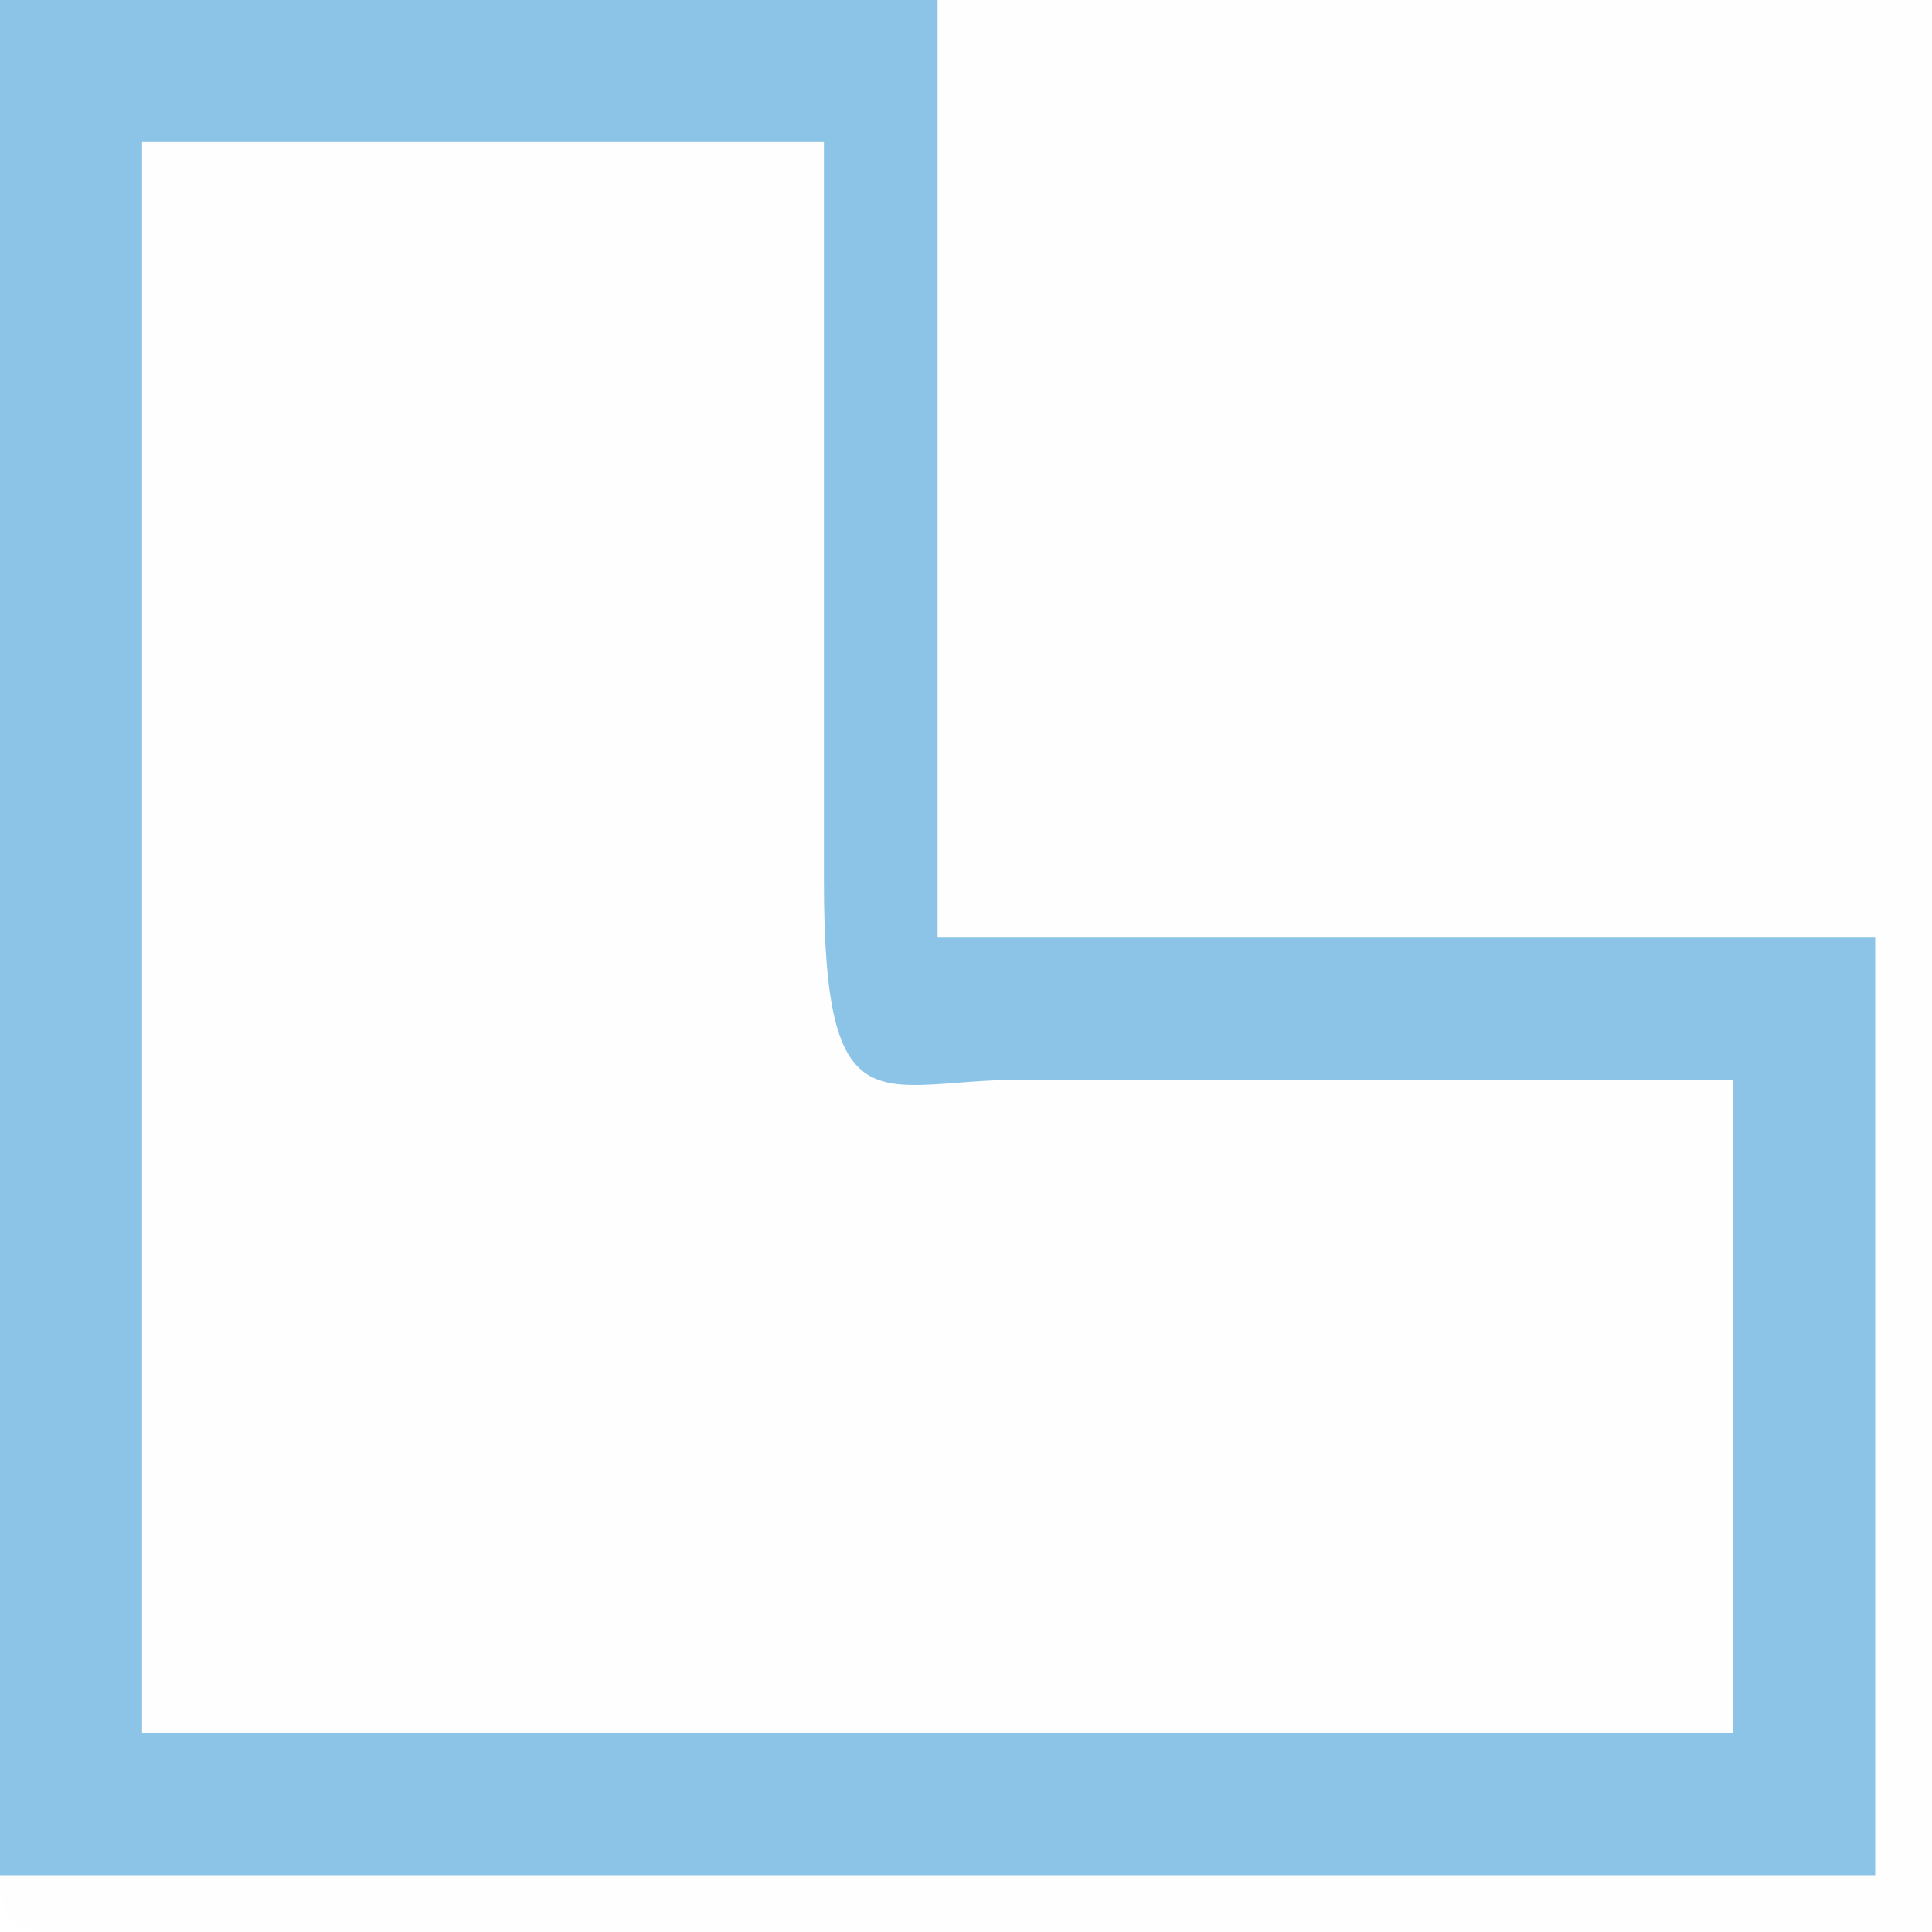 <svg xmlns="http://www.w3.org/2000/svg" width="68" height="68" viewBox="0 0 68 68"><defs><style>.b121f70b-3e95-4d85-8dfd-3c8e1593f30b{fill:#fefefe}.\31 7f01795-14dc-4075-aa62-adf6b21de73d{fill:#8bc4e6}</style></defs><title>pic44</title><g id="a2332b55-53f9-45b6-9211-4530a45df5e0" data-name="Слой 2"><g id="e6544cb1-09ae-4cfa-ab02-b827b87ed023" data-name="Слой 1"><path class="b121f70b-3e95-4d85-8dfd-3c8e1593f30b" d="M34 1h35v68H3c-1 0-2 0-2-2s7-2 10-2h46c6 0 8-2 8-8 0-20 0-20-20-20s-13-2-13-13-2-16 2-23z" transform="translate(-1 -1)"/><path class="17f01795-14dc-4075-aa62-adf6b21de73d" d="M34 1v33h33v33H1V1z" transform="translate(-1 -1)"/><path class="b121f70b-3e95-4d85-8dfd-3c8e1593f30b" d="M6 6h24v26c0 9 2 7 7 7h25v23H6z" transform="translate(-1 -1)"/></g></g></svg>